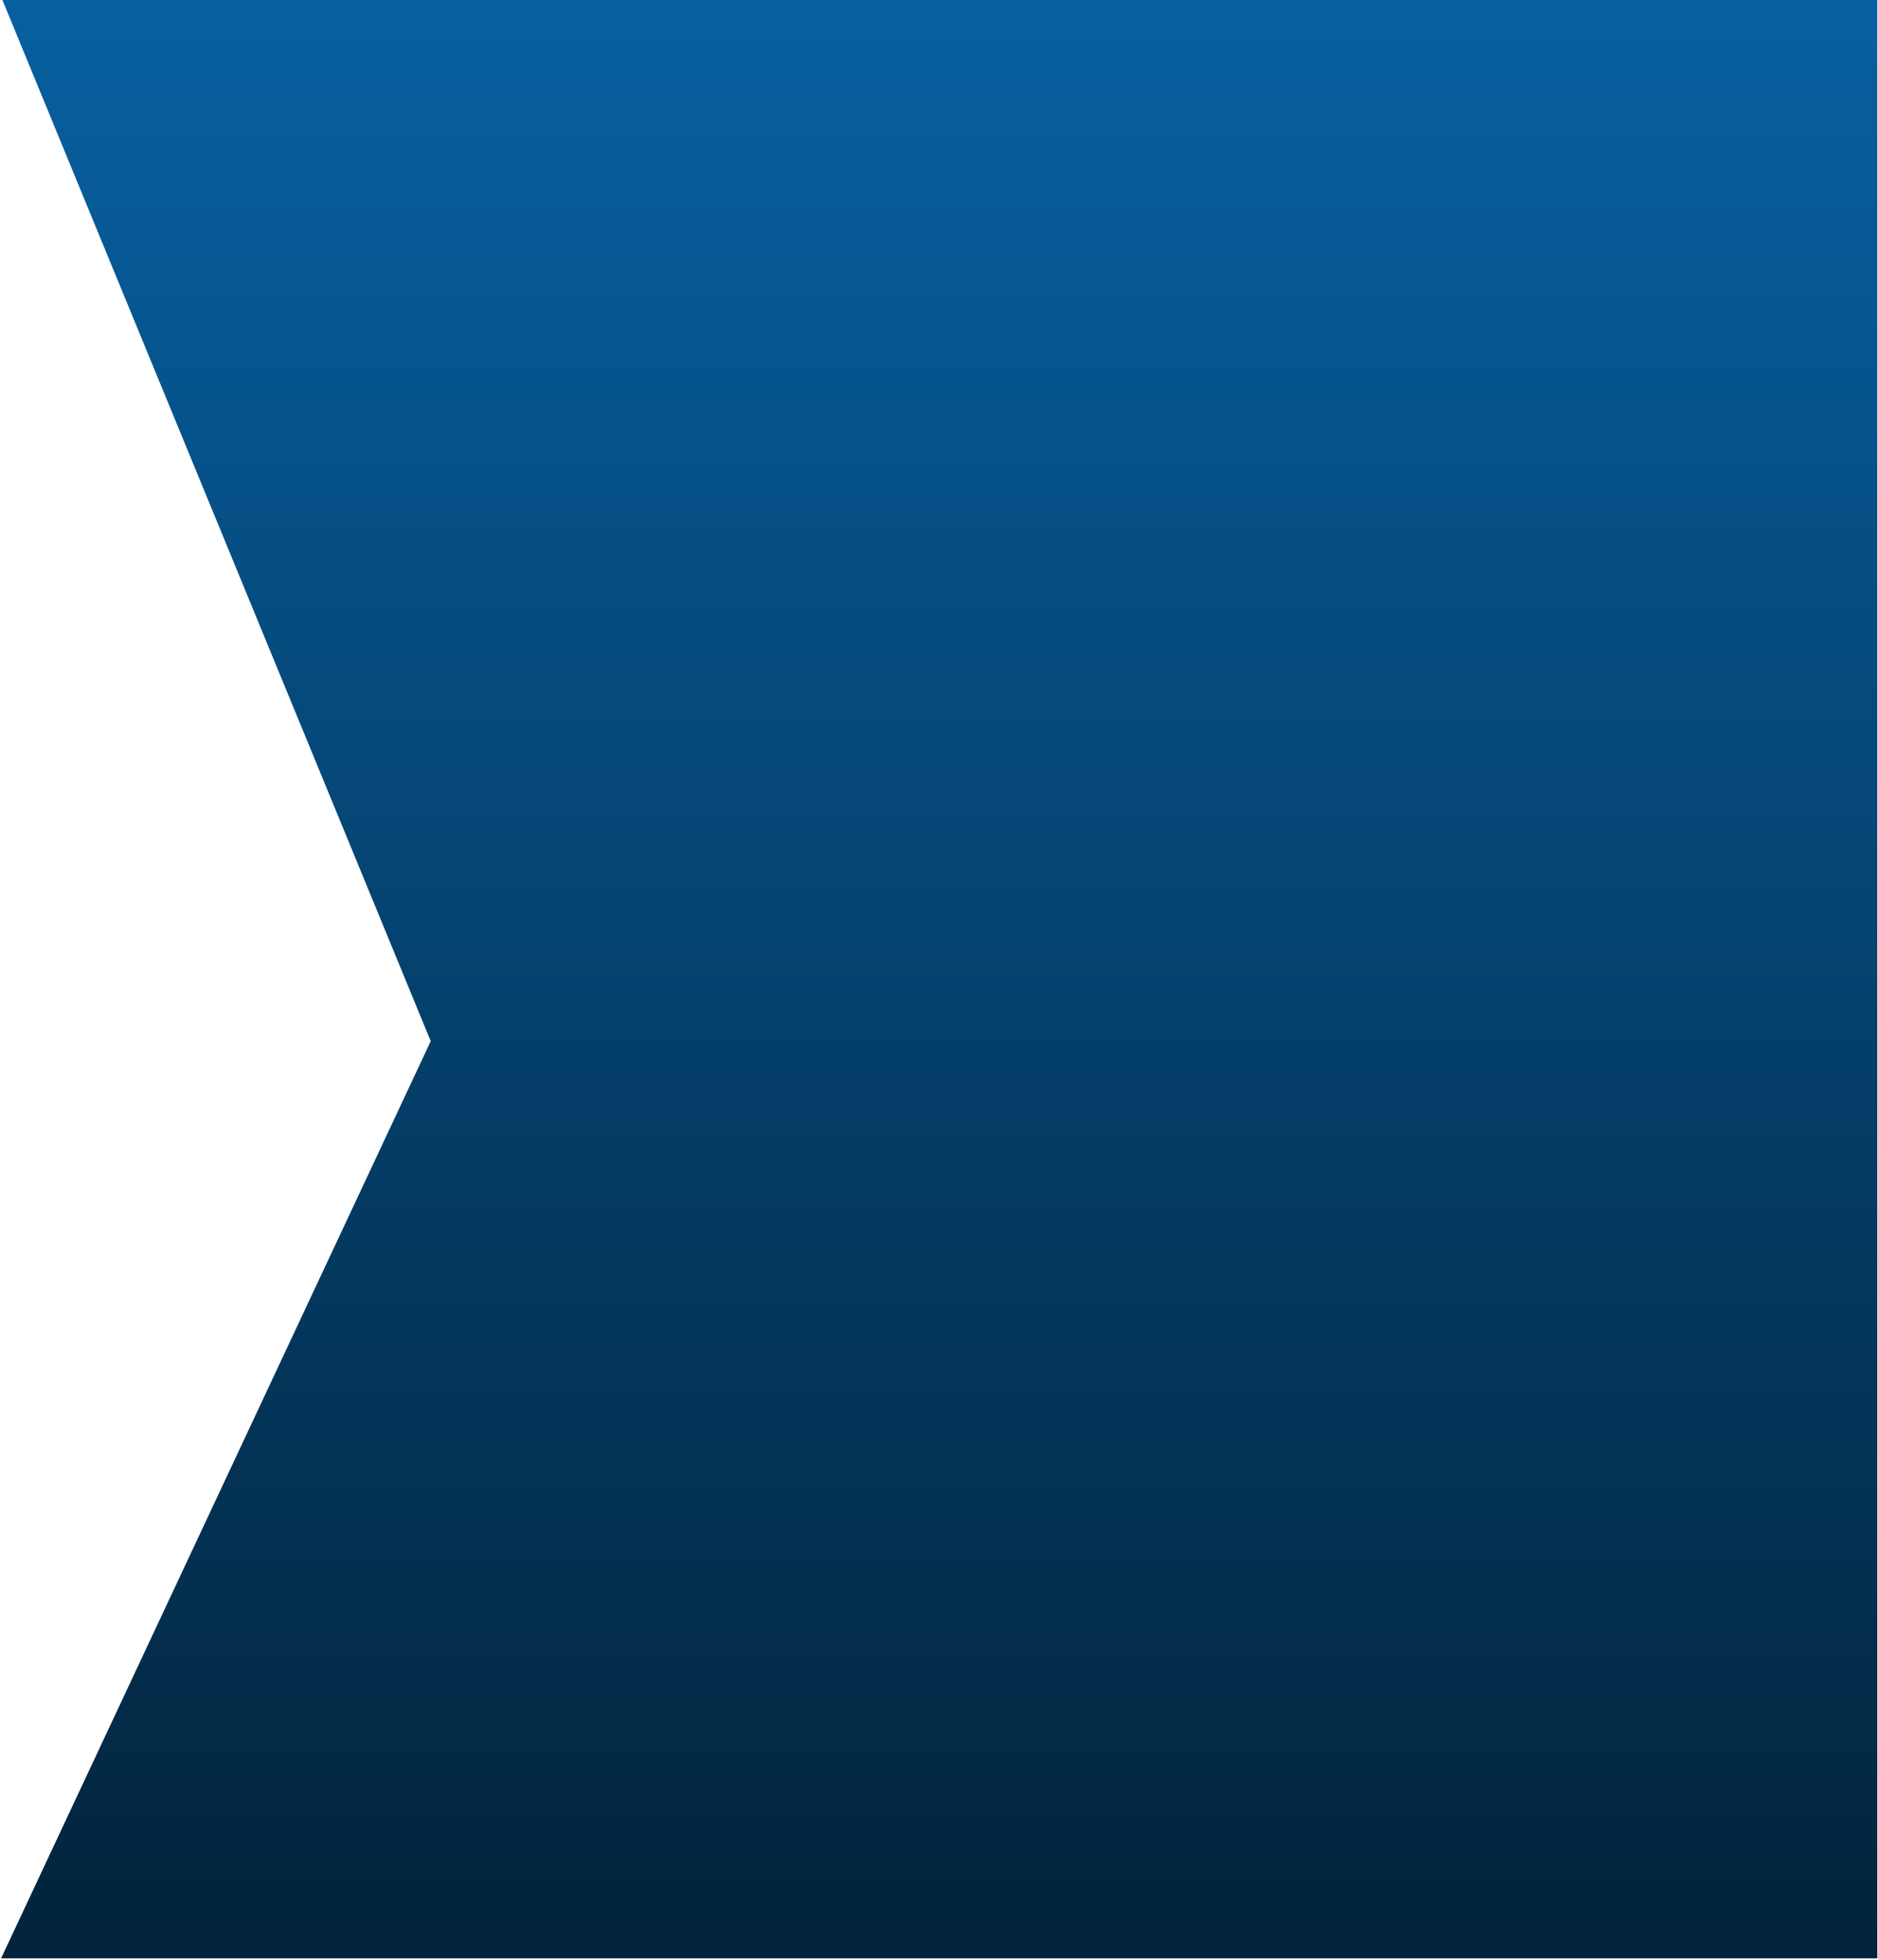 <svg width="1036" height="1081" viewBox="0 0 1036 1081" fill="none" xmlns="http://www.w3.org/2000/svg">
<path d="M0.609 -1.75H1035.61V1080.25H0.609L237.609 574.315L0.609 -1.75Z" fill="url(#paint0_linear_24_39)"/>
<defs>
<linearGradient id="paint0_linear_24_39" x1="518.109" y1="-1.75" x2="518.109" y2="1080.25" gradientUnits="userSpaceOnUse">
<stop stop-color="#0760A1"/>
<stop offset="1" stop-color="#02233B"/>
</linearGradient>
</defs>
</svg>
